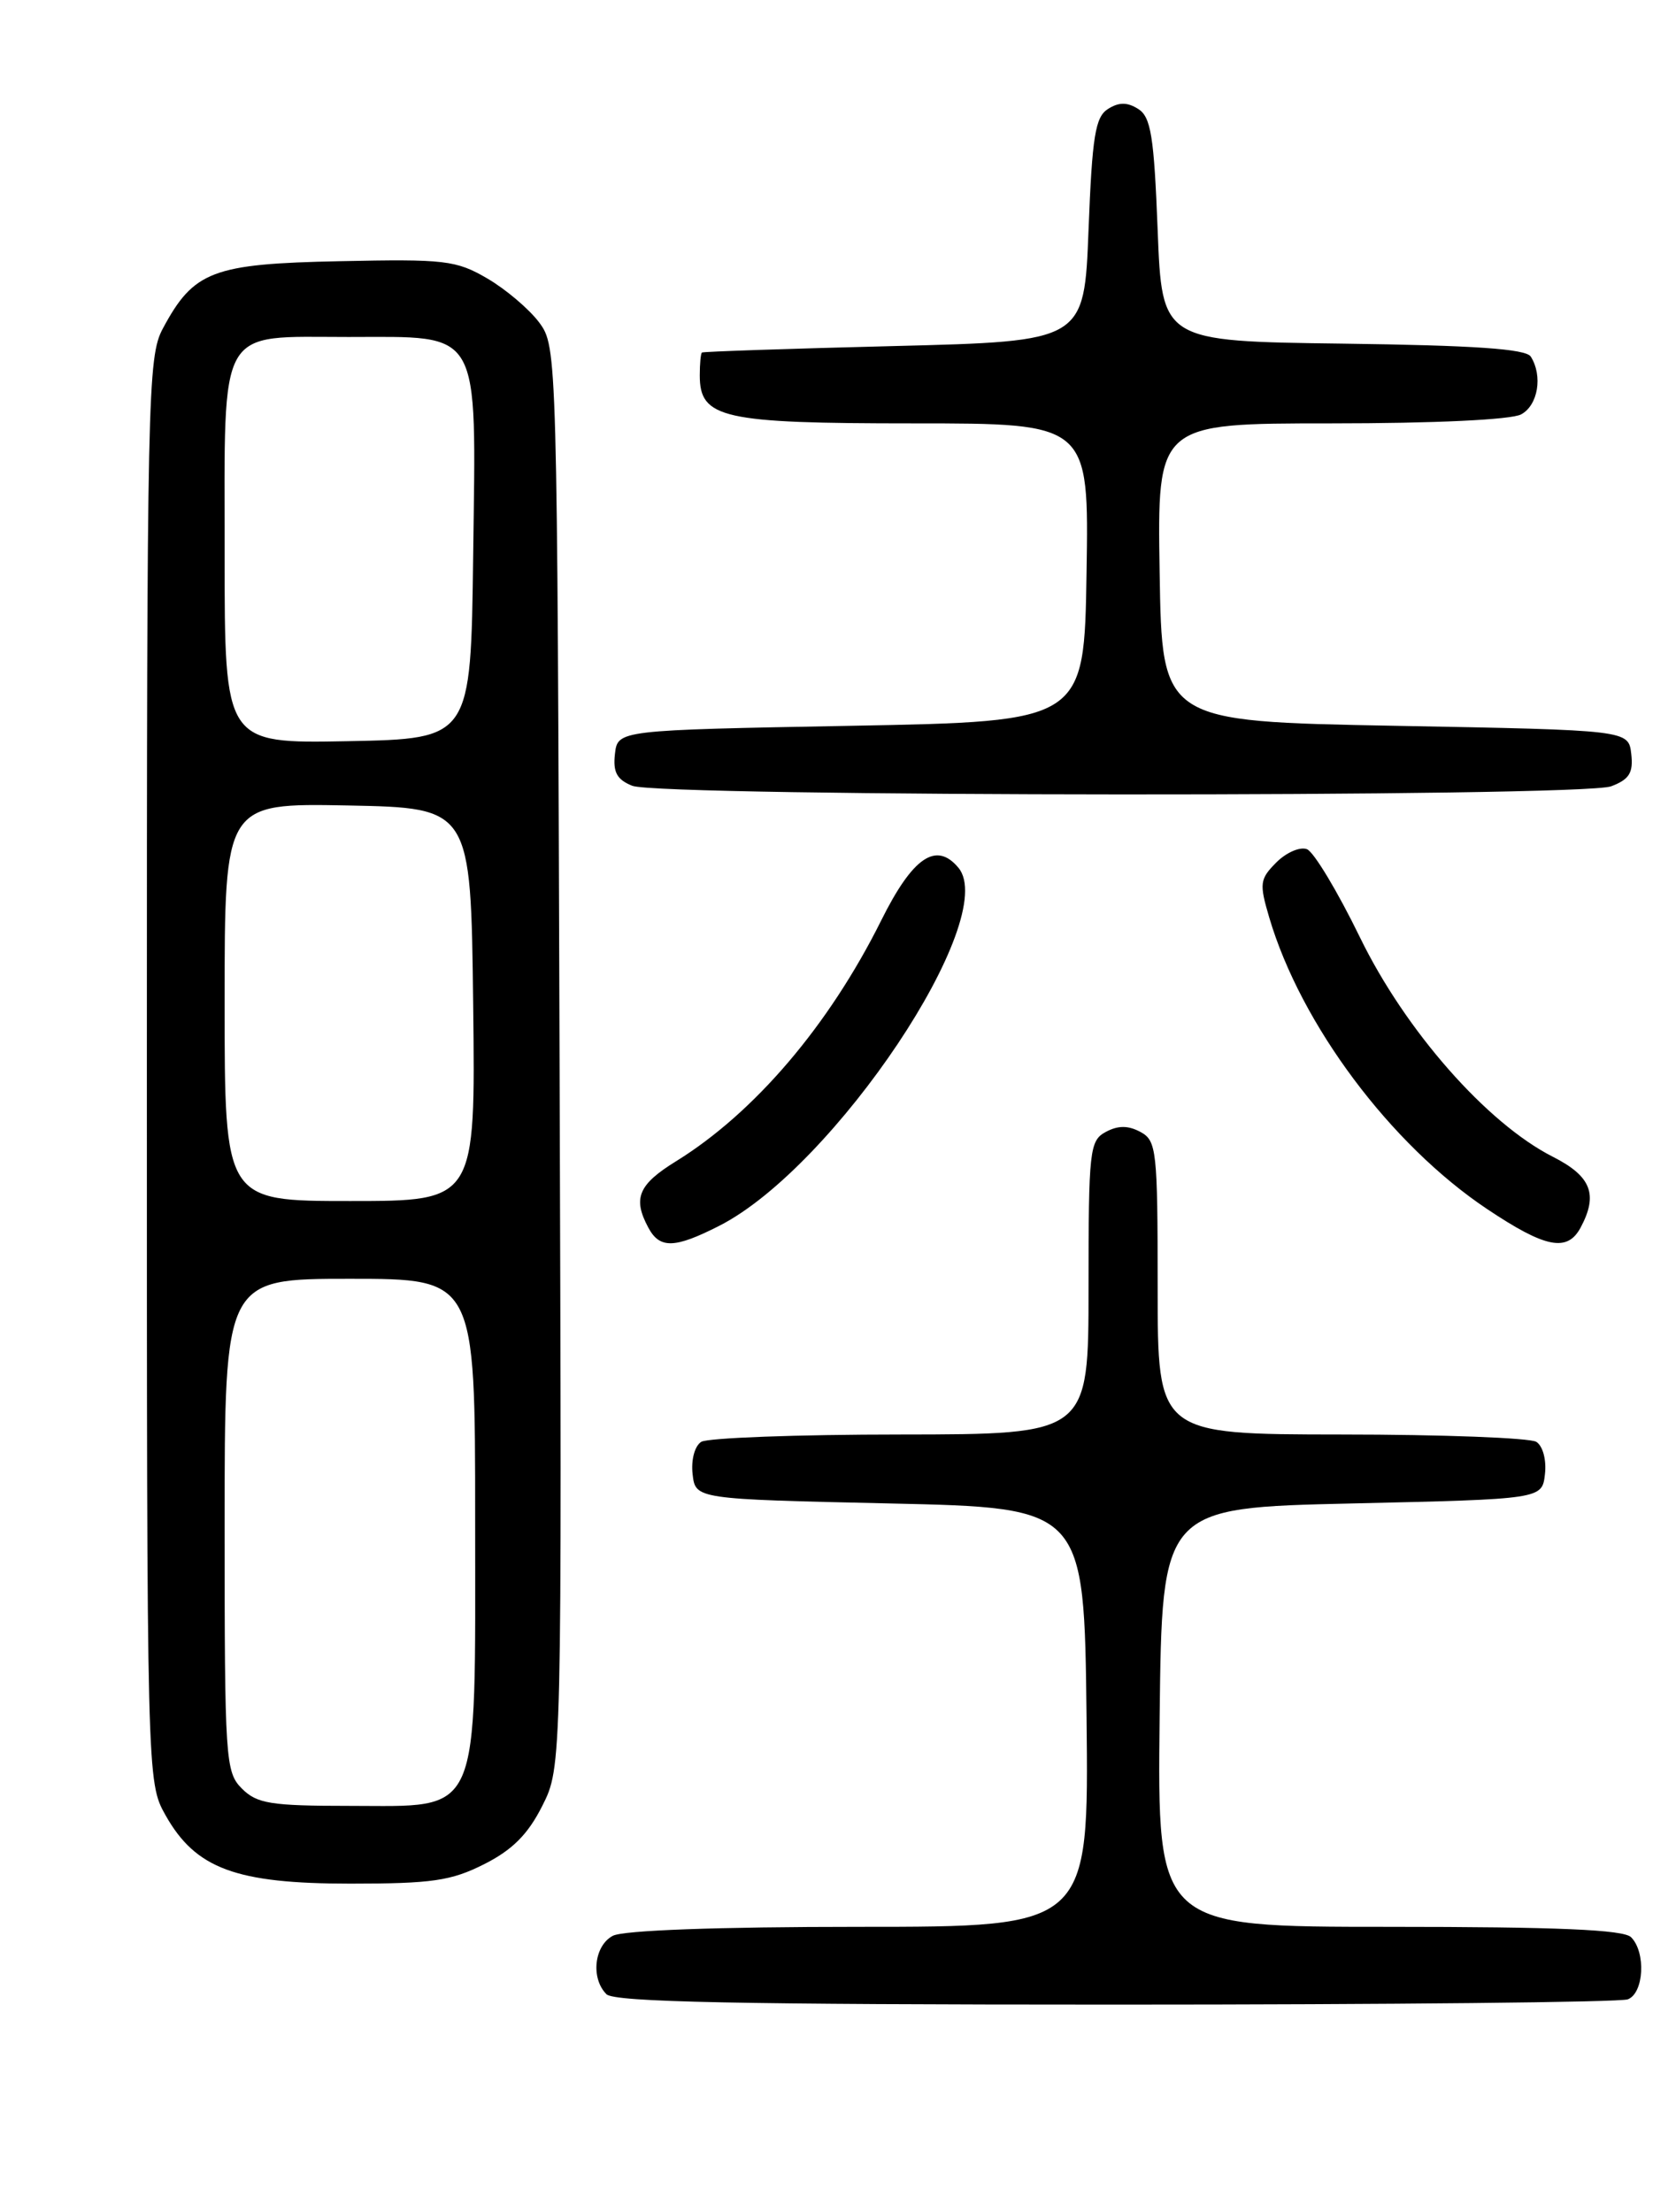 <?xml version="1.0" encoding="UTF-8" standalone="no"?>
<!DOCTYPE svg PUBLIC "-//W3C//DTD SVG 1.1//EN" "http://www.w3.org/Graphics/SVG/1.1/DTD/svg11.dtd" >
<svg xmlns="http://www.w3.org/2000/svg" xmlns:xlink="http://www.w3.org/1999/xlink" version="1.1" viewBox="0 0 194 256">
 <g >
 <path fill="currentColor"
d=" M 188.42 231.39 C 190.29 230.68 190.54 225.94 188.80 224.20 C 187.93 223.33 180.31 223.00 160.78 223.00 C 133.96 223.00 133.96 223.00 134.23 198.75 C 134.50 174.50 134.50 174.50 156.50 174.00 C 178.50 173.50 178.50 173.50 178.83 170.61 C 179.02 168.97 178.59 167.35 177.83 166.87 C 177.10 166.41 166.94 166.02 155.25 166.02 C 134.00 166.00 134.00 166.00 134.00 149.04 C 134.00 133.09 133.88 132.01 132.00 131.00 C 130.58 130.24 129.42 130.24 128.00 131.00 C 126.12 132.01 126.00 133.09 126.00 149.04 C 126.00 166.00 126.00 166.00 104.25 166.02 C 92.29 166.02 81.90 166.41 81.17 166.87 C 80.41 167.35 79.98 168.97 80.17 170.61 C 80.50 173.50 80.50 173.50 103.00 174.00 C 125.50 174.50 125.50 174.50 125.77 198.75 C 126.04 223.00 126.04 223.00 99.45 223.00 C 83.04 223.00 72.13 223.40 70.93 224.04 C 68.77 225.19 68.36 228.96 70.20 230.80 C 71.11 231.71 85.56 232.00 129.12 232.00 C 160.86 232.00 187.55 231.73 188.42 231.39 Z  M 56.04 215.75 C 59.31 214.10 61.11 212.30 62.77 209.00 C 65.04 204.50 65.04 204.50 64.77 122.32 C 64.50 40.69 64.49 40.13 62.41 37.32 C 61.25 35.77 58.55 33.48 56.41 32.23 C 52.80 30.12 51.49 29.97 39.32 30.23 C 24.59 30.53 22.42 31.36 18.85 38.02 C 17.09 41.30 17.00 45.58 17.00 123.85 C 17.00 206.23 17.00 206.23 19.17 210.10 C 22.65 216.27 27.31 218.00 40.54 218.00 C 50.00 218.00 52.21 217.68 56.04 215.75 Z  M 83.27 141.86 C 96.59 135.07 115.81 106.29 110.94 100.43 C 108.37 97.34 105.65 99.19 102.00 106.53 C 95.96 118.66 87.34 128.78 78.25 134.40 C 73.89 137.09 73.22 138.68 75.04 142.07 C 76.36 144.55 78.09 144.50 83.27 141.86 Z  M 182.96 142.07 C 185.01 138.24 184.19 136.13 179.75 133.88 C 172.10 130.00 162.66 119.26 157.41 108.47 C 154.83 103.17 152.07 98.58 151.28 98.28 C 150.48 97.97 148.89 98.66 147.74 99.81 C 145.82 101.74 145.75 102.24 146.92 106.20 C 150.58 118.58 160.97 132.47 172.14 139.93 C 178.90 144.45 181.42 144.94 182.96 142.07 Z  M 186.50 91.00 C 188.60 90.20 189.07 89.44 188.82 87.25 C 188.50 84.50 188.50 84.50 161.50 84.00 C 134.50 83.50 134.50 83.50 134.23 66.25 C 133.95 49.00 133.95 49.00 154.04 49.00 C 165.98 49.00 174.92 48.58 176.07 47.96 C 178.03 46.91 178.60 43.50 177.19 41.27 C 176.62 40.38 170.69 39.97 155.45 39.77 C 134.50 39.50 134.50 39.50 134.00 26.61 C 133.58 15.76 133.22 13.54 131.75 12.61 C 130.48 11.81 129.52 11.81 128.25 12.61 C 126.78 13.54 126.42 15.76 126.00 26.61 C 125.50 39.50 125.50 39.50 103.50 40.05 C 91.40 40.35 81.39 40.69 81.25 40.80 C 81.11 40.91 81.00 42.10 81.00 43.44 C 81.00 48.42 83.59 49.00 105.75 49.00 C 126.05 49.00 126.05 49.00 125.77 66.25 C 125.50 83.50 125.50 83.50 98.50 84.00 C 71.50 84.50 71.50 84.50 71.18 87.26 C 70.94 89.37 71.41 90.23 73.18 90.94 C 76.41 92.24 183.11 92.29 186.50 91.00 Z  M 28.00 207.00 C 26.09 205.09 26.00 203.67 26.00 176.50 C 26.00 148.00 26.00 148.00 40.50 148.00 C 55.00 148.00 55.00 148.00 55.00 175.87 C 55.00 210.86 55.82 209.00 40.43 209.00 C 31.33 209.00 29.74 208.74 28.00 207.00 Z  M 26.00 115.97 C 26.00 92.95 26.00 92.95 40.25 93.22 C 54.50 93.50 54.50 93.50 54.77 116.25 C 55.04 139.00 55.04 139.00 40.52 139.00 C 26.00 139.00 26.00 139.00 26.00 115.97 Z  M 26.00 64.18 C 26.00 37.36 25.07 39.00 40.33 39.00 C 55.85 39.00 55.11 37.69 54.77 64.27 C 54.50 85.50 54.50 85.50 40.25 85.78 C 26.00 86.05 26.00 86.05 26.00 64.18 Z "/>
</g>
</svg>
